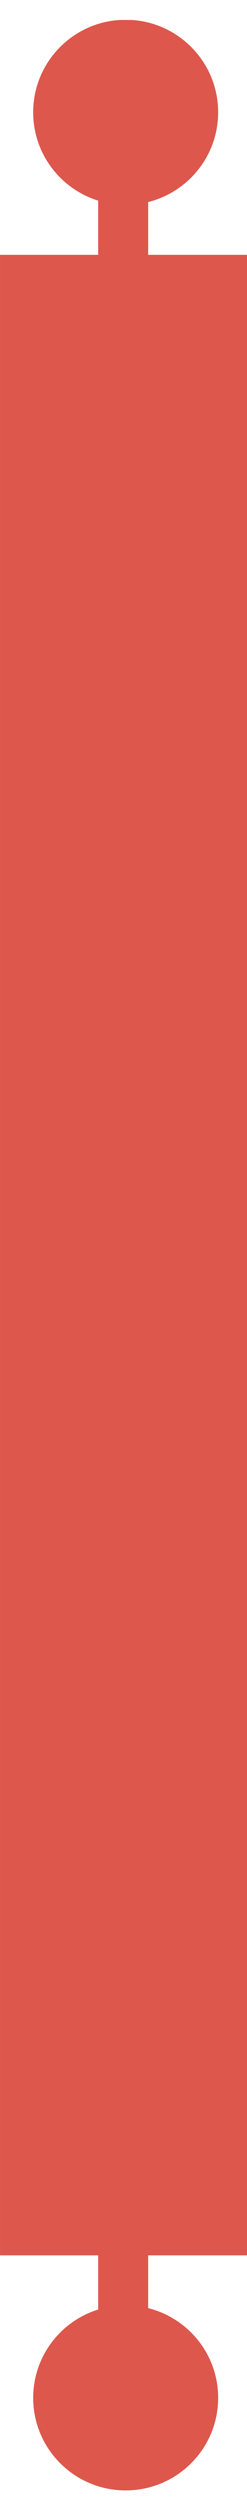<?xml version="1.0" encoding="UTF-8" standalone="no"?>
<!-- Created with Inkscape (http://www.inkscape.org/) -->

<svg
   width="13.093mm"
   height="132.465mm"
   viewBox="0 0 13.093 132.465"
   version="1.1"
   id="svg5"
   xml:space="preserve"
   xmlns="http://www.w3.org/2000/svg"
   xmlns:svg="http://www.w3.org/2000/svg"><defs
     id="defs2"><filter
       id="filter_2_57_dd"
       x="0"
       y="0"
       width="58"
       height="502"
       filterUnits="userSpaceOnUse"
       color-interpolation-filters="sRGB"><feFlood
         flood-opacity="0"
         result="BackgroundImageFix"
         id="feFlood14" /><feColorMatrix
         in="SourceAlpha"
         type="matrix"
         values="0 0 0 0 0 0 0 0 0 0 0 0 0 0 0 0 0 0 127 0"
         id="feColorMatrix16" /><feOffset
         dx="0"
         dy="4"
         id="feOffset18" /><feGaussianBlur
         stdDeviation="1.333"
         id="feGaussianBlur20" /><feColorMatrix
         type="matrix"
         values="0 0 0 0 0 0 0 0 0 0 0 0 0 0 0 0 0 0 0.25 0"
         id="feColorMatrix22" /><feBlend
         mode="normal"
         in2="BackgroundImageFix"
         result="effect_dropShadow_1"
         id="feBlend24" /><feBlend
         mode="normal"
         in="SourceGraphic"
         in2="effect_dropShadow_1"
         result="shape"
         id="feBlend26" /></filter><clipPath
       clipPathUnits="userSpaceOnUse"
       id="clipPath496"><rect
         style="fill:#000000;stroke-width:1.005"
         id="rect498"
         width="49.485"
         height="500.654"
         x="4.367"
         y="0.047" /></clipPath></defs><g
     id="layer1"
     transform="translate(-114.415,-76.221)"><g
       style="fill:none"
       id="g45"
       transform="matrix(0.265,0,0,0.265,113.259,76.208)"><path
         id="矢量 1"
         d="M 34,36.449 C 42.042,34.439 48,27.165 48,18.5 48,8.283 39.717,0 29.5,0 19.283,0 11,8.283 11,18.5 c 0,8.302 5.468,15.327 13,17.669 V 47 H 4 v 400 h 20 v 10.831 c -7.532,2.342 -13,9.367 -13,17.669 0,10.217 8.283,18.5 18.5,18.5 10.217,0 18.5,-8.283 18.5,-18.5 0,-8.665 -5.957,-15.939 -14,-17.949 V 447 H 54 V 47 H 34 Z"
         fill-rule="evenodd"
         fill="#dd574c"
         style="filter:url(#filter_2_57_dd)"
         clip-path="url(#clipPath496)" /></g></g></svg>
